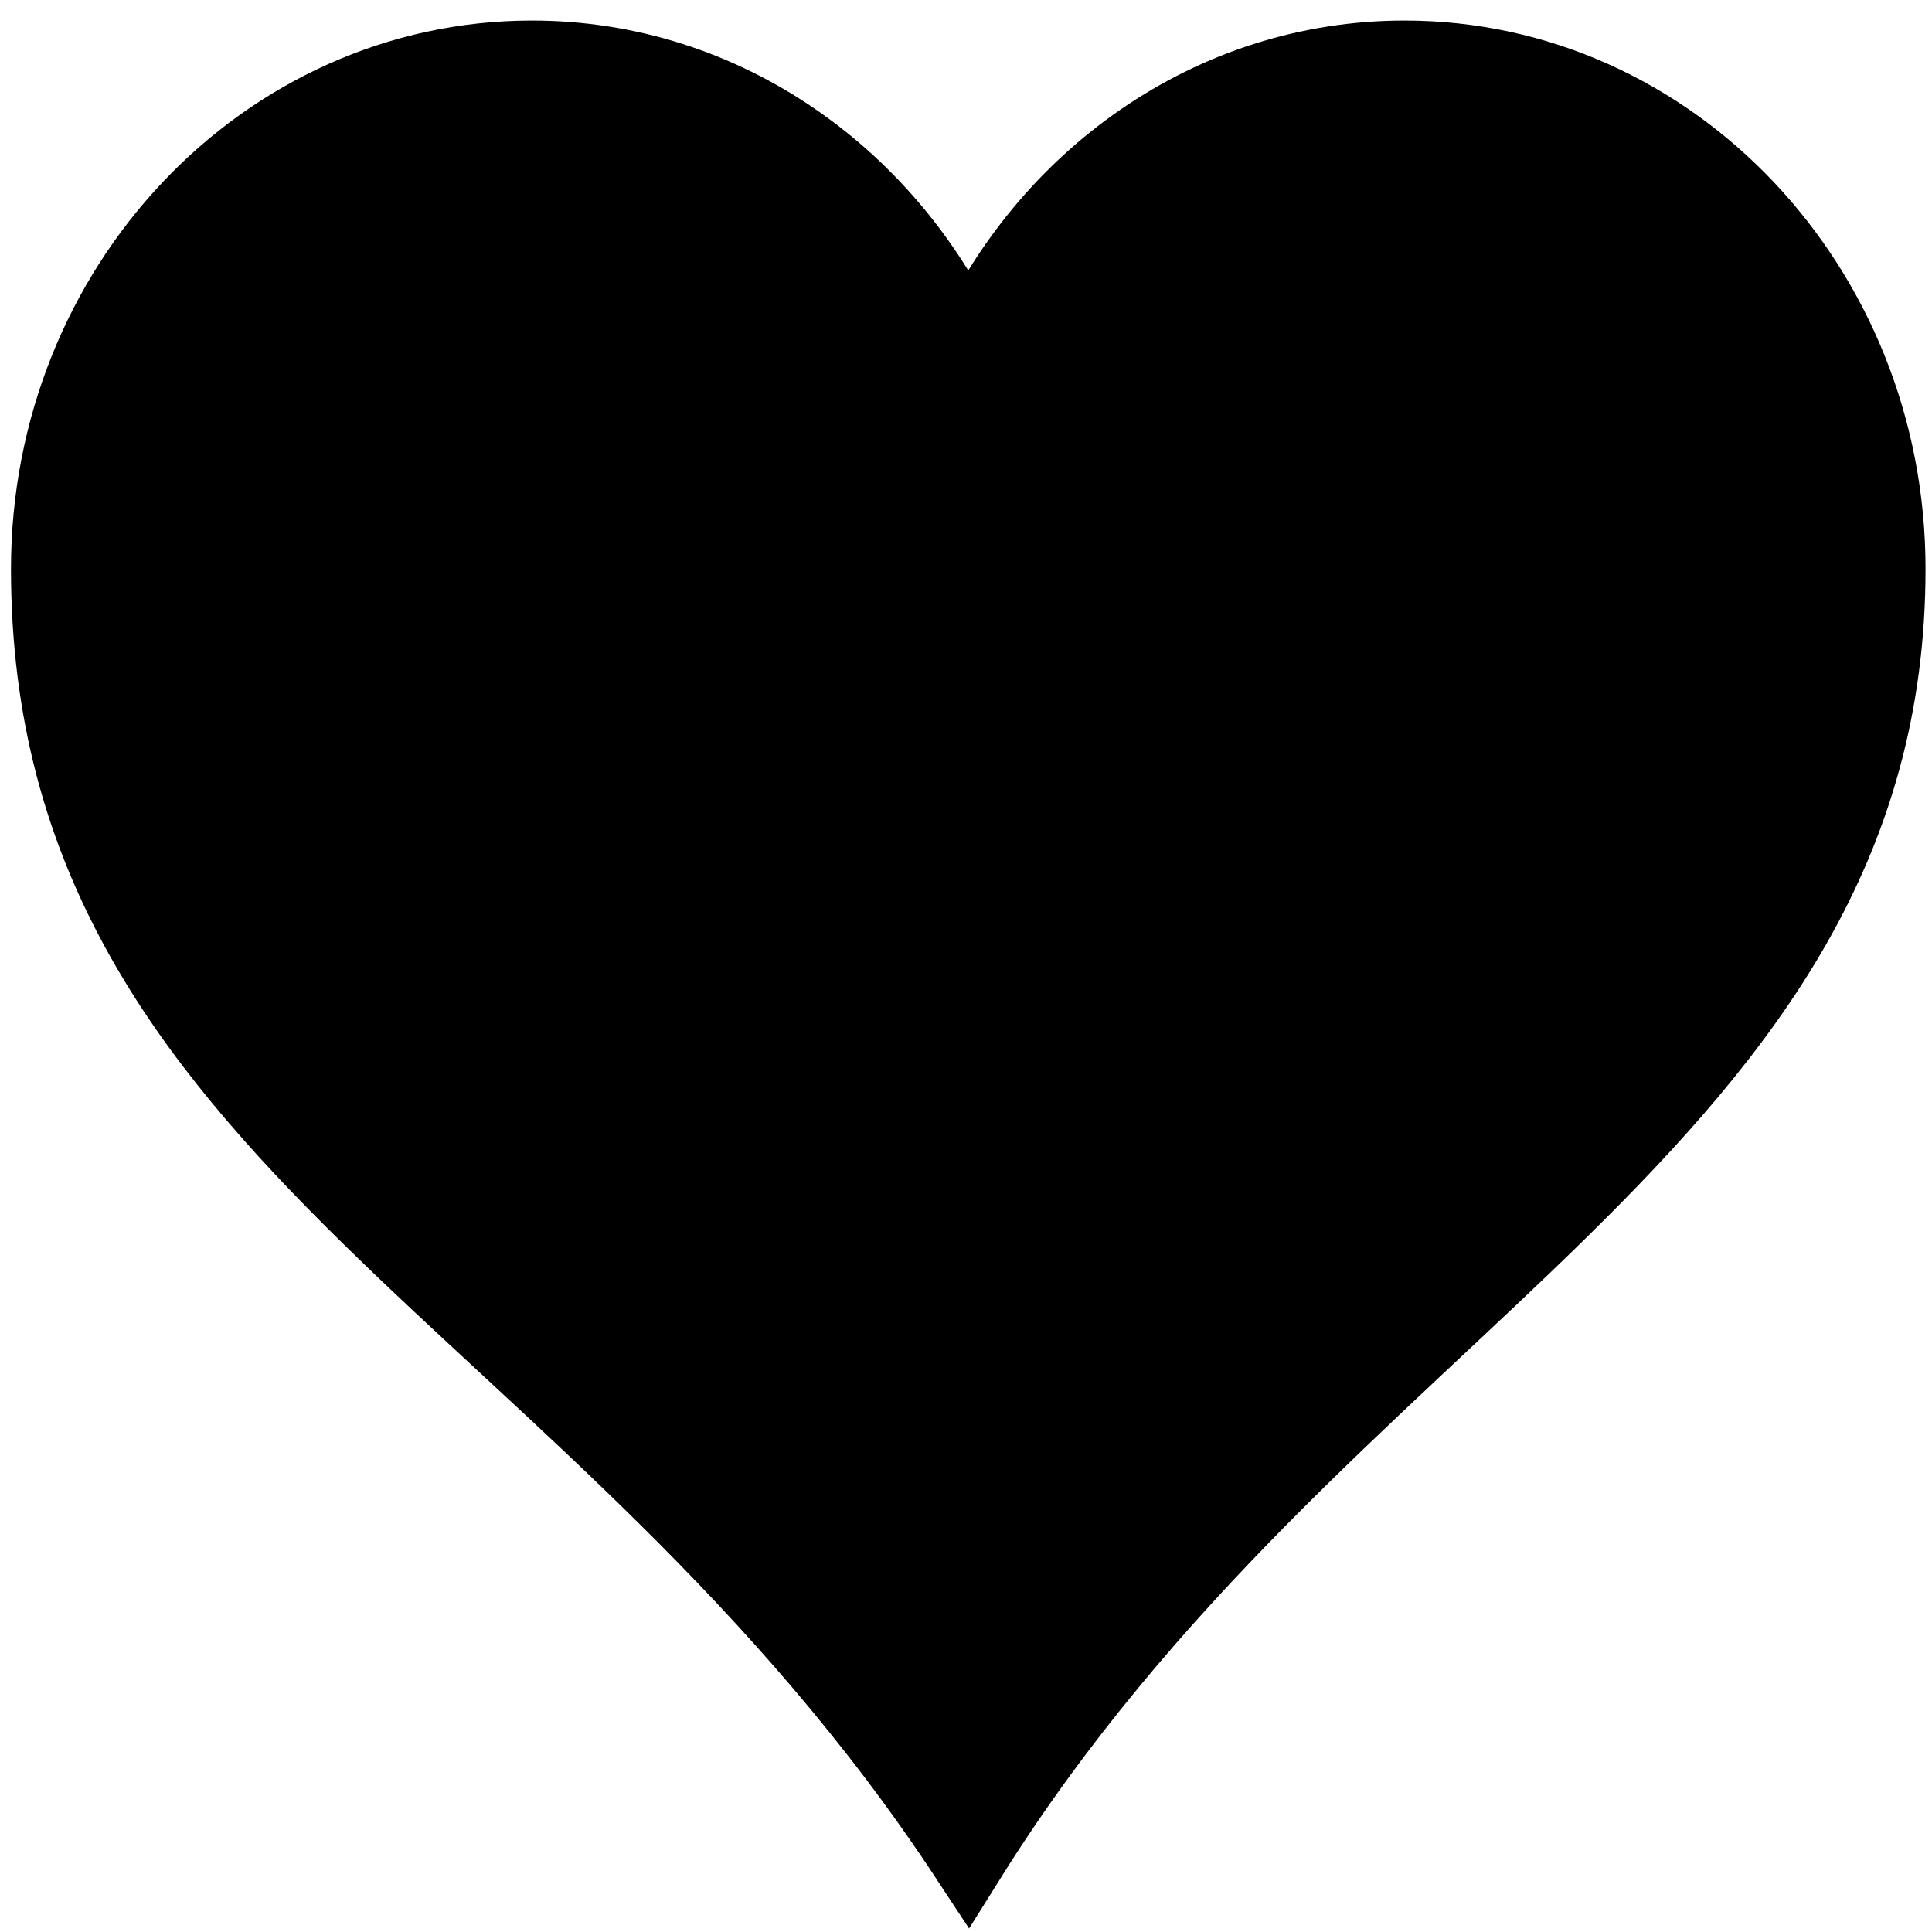 <?xml version="1.0" encoding="UTF-8" standalone="no"?>
<!-- Generator: Adobe Illustrator 15.0.0, SVG Export Plug-In . SVG Version: 6.00 Build 0)  -->

<svg
   xmlns:cc="http://creativecommons.org/ns#"
   xmlns:dc="http://purl.org/dc/elements/1.1/"
   xmlns:inkscape="http://www.inkscape.org/namespaces/inkscape"
   xmlns:rdf="http://www.w3.org/1999/02/22-rdf-syntax-ns#"
   xmlns:sodipodi="http://sodipodi.sourceforge.net/DTD/sodipodi-0.dtd"
   enable-background="new 0 0 96 96"
   height="96px"
   id="Layer_1"
   version="1.1"
   viewBox="0 0 96 96"
   width="96px"
   x="0px"
   xmlns="http://www.w3.org/2000/svg"
   y="0px"
   inkscape:version="0.48.4 r9939"
   sodipodi:docname="head_off.svg"
   xml:space="preserve"><defs
   id="defs3062" /><sodipodi:namedview
   bordercolor="#666666"
   borderopacity="1"
   gridtolerance="10"
   guidetolerance="10"
   id="namedview3060"
   objecttolerance="10"
   pagecolor="#ffffff"
   showgrid="false"
   inkscape:current-layer="Layer_1"
   inkscape:cx="48"
   inkscape:cy="48"
   inkscape:pageopacity="0"
   inkscape:pageshadow="2"
   inkscape:window-height="705"
   inkscape:window-maximized="1"
   inkscape:window-width="1366"
   inkscape:window-x="-8"
   inkscape:window-y="-8"
   inkscape:zoom="4.46" />

<rect
   display="none"
   fill="#FFFFFF"
   height="96"
   id="rect3"
   stroke="#000000"
   width="96" />
<path
   style="fill:#000000;fill-opacity:1;stroke:#000000;stroke-width:3.839;stroke-miterlimit:4;stroke-opacity:1"
   d="m 26.431,2.94 c -13.229,0 -23.966,11.345 -23.966,25.324 0,28.438 27.148,35.894 45.647,64.008 17.49,-27.942 45.647,-36.478 45.647,-64.008 0,-13.979 -10.737,-25.324 -23.966,-25.324 -9.596,0 -17.855,5.987 -21.681,14.601 C 44.285,8.927 36.027,2.94 26.431,2.94 z"
   id="path7"
   inkscape:connector-curvature="0"
   sodipodi:nodetypes="ccccccc" /></svg>
